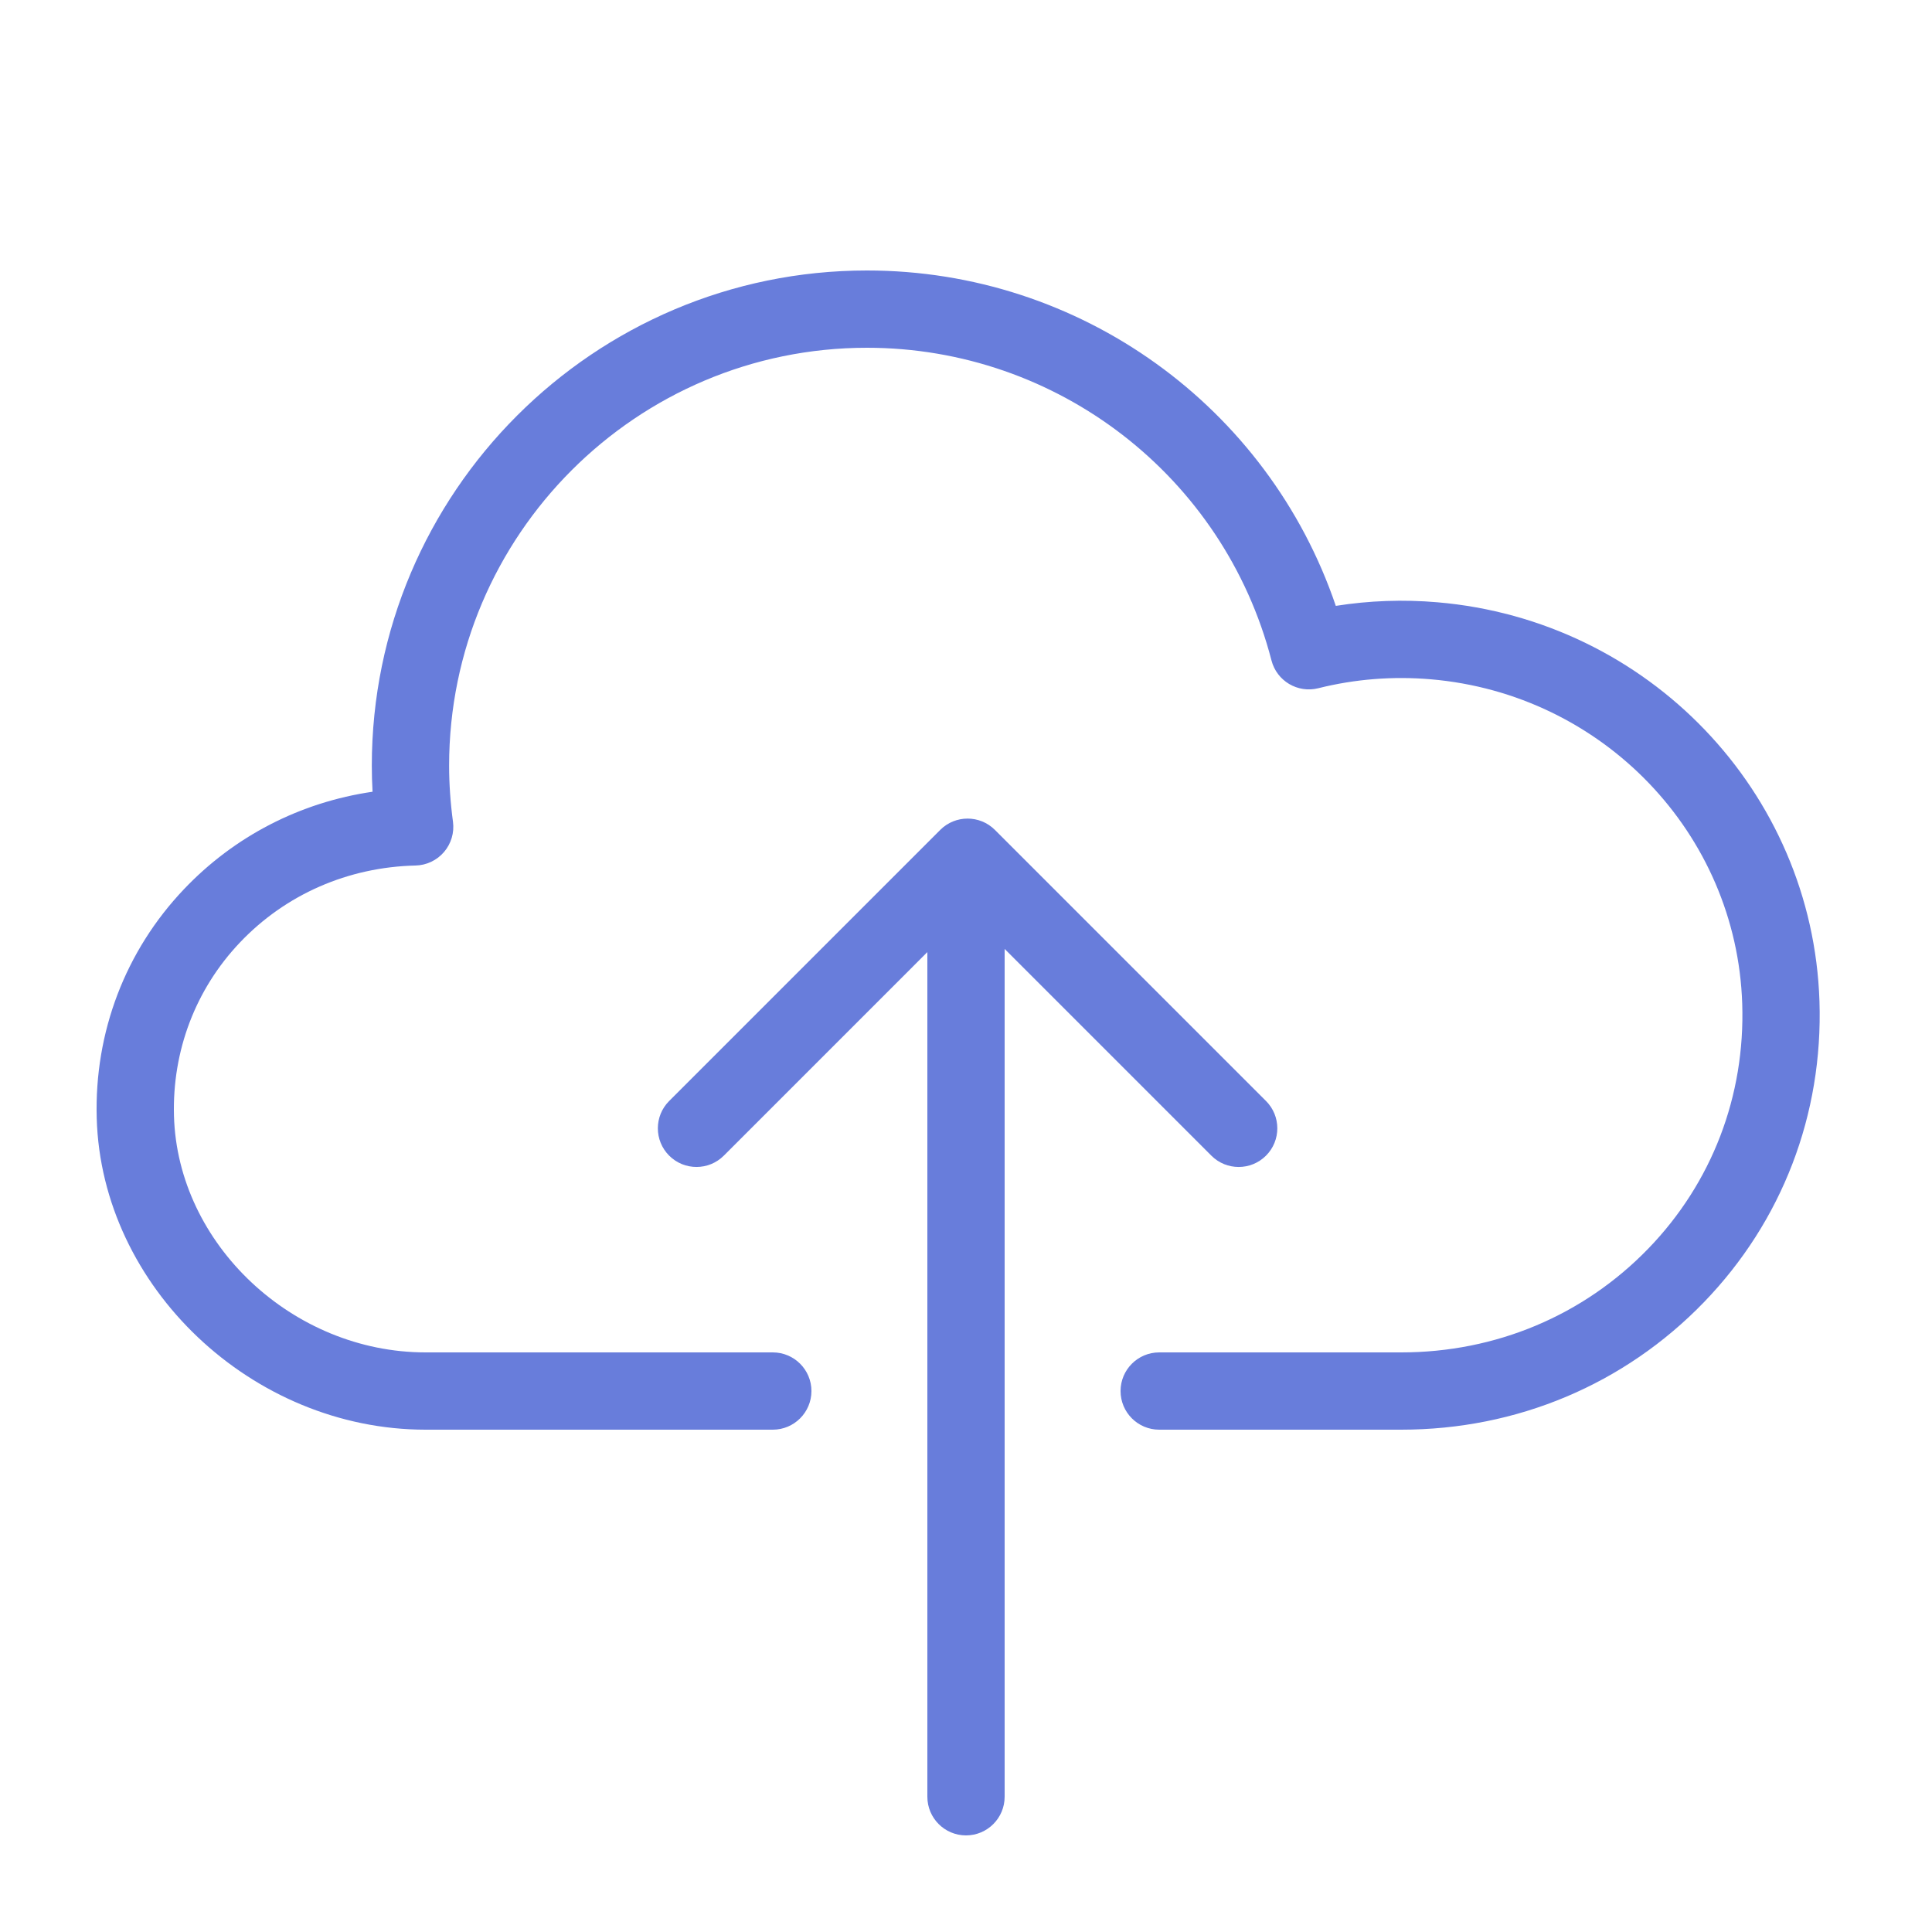 <!-- <svg fill="#687ddb" height="24" viewBox="0 0 24 24" width="24" xmlns="http://www.w3.org/2000/svg">
    <path d="M0 0h24v24H0z" fill="none"/>
    <path d="M9 16h6v-6h4l-7-7-7 7h4zm-4 2h14v2H5z"/>
</svg> -->

<svg fill="#687ddb" xmlns="http://www.w3.org/2000/svg" xmlns:xlink="http://www.w3.org/1999/xlink" version="1.1" x="0px" y="0px" viewBox="0 0 100 100" enable-background="new 0 0 100 100" xml:space="preserve"><path fill="#687ddb" d="M22.028,74H40c1.104,0,2-0.896,2-2s-0.896-2-2-2H22.028c-6.874,0-12.837-5.605-13.023-12.24  c-0.094-3.372,1.118-6.56,3.414-8.977c2.362-2.487,5.591-3.902,9.091-3.984c0.568-0.013,1.104-0.268,1.474-0.701  c0.369-0.432,0.537-1.001,0.462-1.564c-0.133-0.989-0.2-1.966-0.2-2.904C23.245,27.703,32.948,18,44.874,18  c9.857,0,18.468,6.655,20.938,16.185c0.275,1.062,1.354,1.704,2.421,1.438c1.901-0.476,3.862-0.63,5.825-0.463  c8.898,0.76,15.828,7.977,16.119,16.789c0.158,4.773-1.568,9.275-4.86,12.677C81.963,68.091,77.421,70,72.528,70H60  c-1.104,0-2,0.896-2,2s0.896,2,2,2h12.528c5.987,0,11.549-2.342,15.664-6.594c4.051-4.188,6.176-9.724,5.983-15.59  c-0.357-10.836-8.859-19.71-19.776-20.642c-1.764-0.152-3.525-0.088-5.258,0.186C65.637,21.048,55.916,14,44.874,14  c-14.132,0-25.629,11.497-25.629,25.629c0,0.444,0.013,0.896,0.038,1.351c-3.743,0.548-7.153,2.299-9.765,5.049  c-3.034,3.194-4.636,7.4-4.512,11.844C5.251,66.614,13.047,74,22.028,74z"/><path fill="#687ddb" d="M50,95c1.104,0,2-0.896,2-2V49.117l10.699,10.699c0.391,0.391,0.902,0.586,1.415,0.586  c0.512,0,1.023-0.195,1.414-0.586c0.781-0.781,0.781-2.047,0-2.829L51.496,42.955c-0.781-0.78-2.048-0.78-2.829,0L34.636,56.987  c-0.781,0.781-0.781,2.047,0,2.829c0.781,0.781,2.047,0.781,2.829,0L48,49.28V93C48,94.104,48.896,95,50,95z"/></svg>